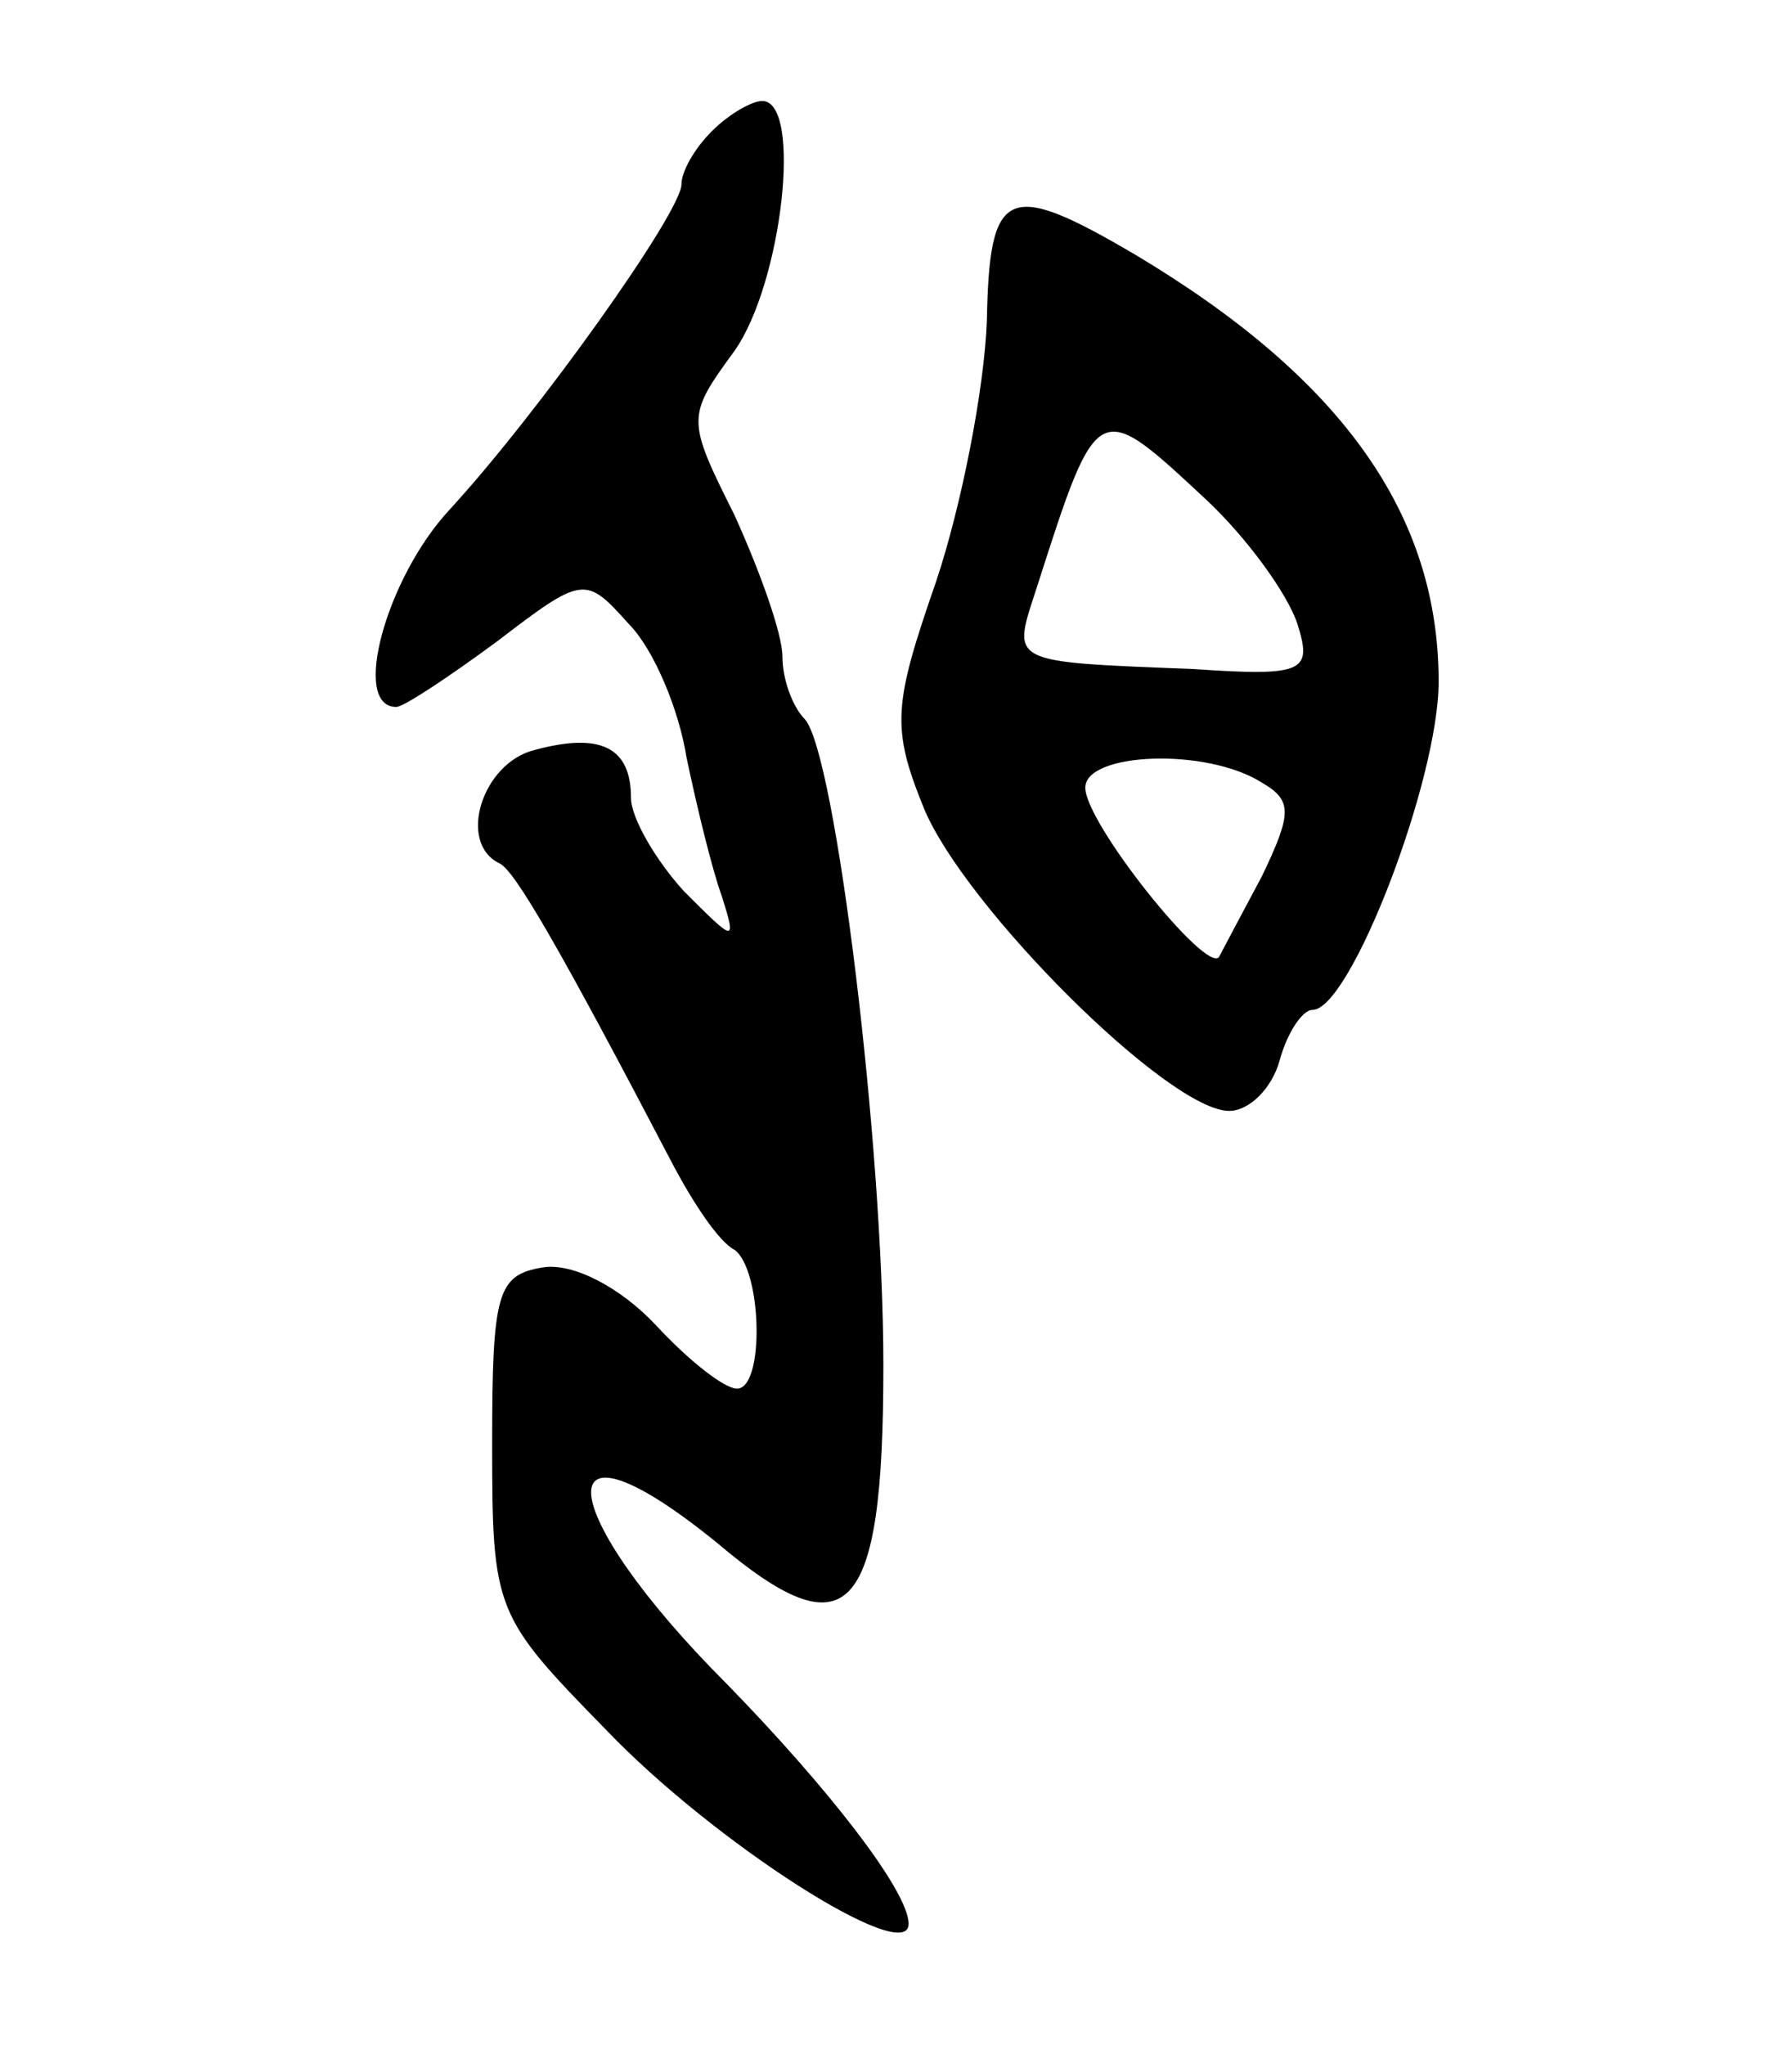 <svg version="1.0" xmlns="http://www.w3.org/2000/svg"
 width="71pt" height="81pt" viewBox="0 0 71 81"
 preserveAspectRatio="xMidYMid meet">
<g transform="translate(0,81) scale(0.1,-0.1)"
fill="#000000" stroke="none">
<path d="M282 758 c-7 -7 -12 -16 -12 -21 0 -11 -57 -91 -92 -129 -25 -27 -39
-78 -21 -78 3 0 21 12 40 26 34 26 35 26 52 7 10 -10 20 -34 23 -53 4 -19 10
-44 14 -55 6 -19 5 -18 -15 2 -11 12 -21 29 -21 37 0 20 -12 26 -38 19 -21 -5
-31 -37 -14 -45 6 -3 23 -32 69 -120 8 -15 18 -30 24 -33 11 -8 12 -55 1 -55
-5 0 -19 11 -32 25 -14 15 -33 25 -45 23 -18 -3 -20 -10 -20 -70 0 -66 1 -68
45 -113 43 -45 120 -94 120 -77 0 13 -32 54 -72 95 -69 69 -73 112 -4 56 52
-44 66 -30 66 70 0 88 -19 242 -31 256 -5 5 -9 16 -9 25 0 9 -9 34 -19 56 -19
38 -19 39 0 65 19 27 27 99 11 99 -4 0 -13 -5 -20 -12z"/>
<path d="M391 683 c-1 -27 -10 -73 -20 -103 -17 -49 -18 -58 -5 -90 16 -39 97
-120 121 -120 8 0 17 9 20 20 3 11 9 20 13 20 15 0 50 91 50 130 0 66 -38 120
-120 169 -51 30 -58 27 -59 -26z m87 -71 c16 -15 32 -37 36 -49 6 -19 3 -21
-41 -18 -75 3 -72 2 -62 33 24 75 24 74 67 34z m22 -112 c12 -7 12 -12 0 -37
-8 -15 -16 -30 -17 -32 -5 -7 -53 53 -53 67 0 14 48 16 70 2z"/>
</g>
</svg>
